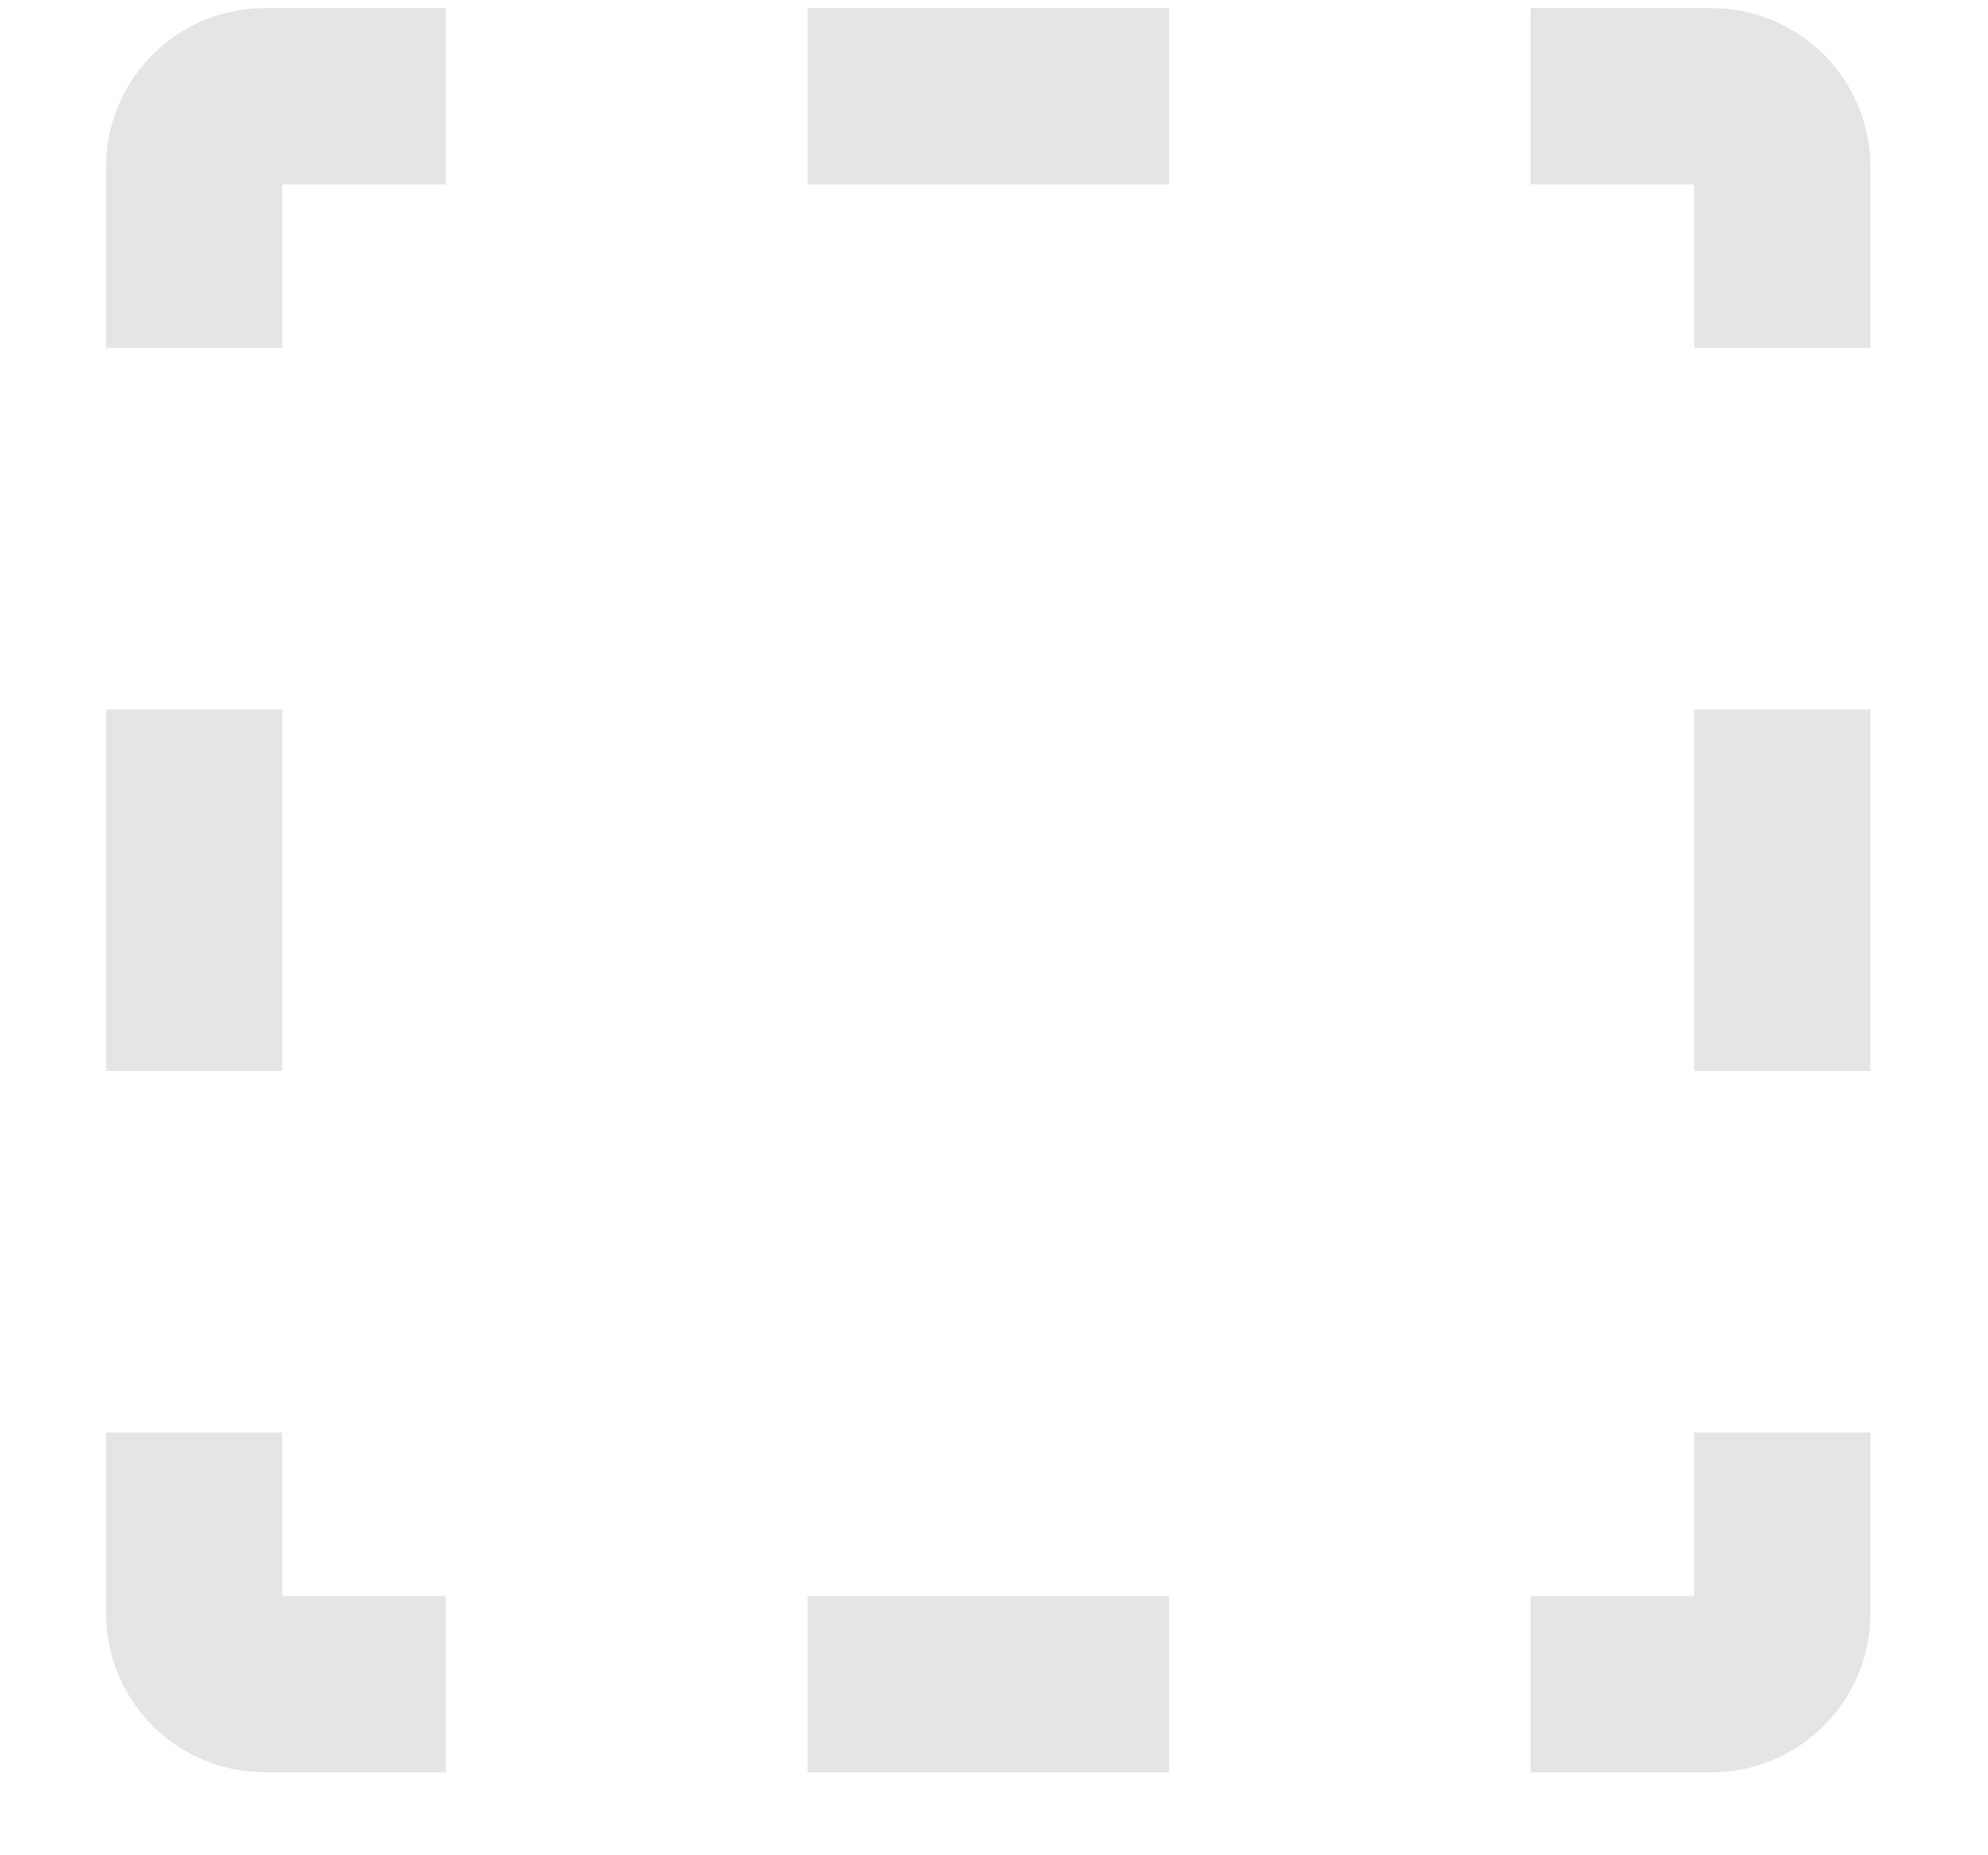 <svg width="15" height="14" viewBox="0 0 15 14" fill="none" xmlns="http://www.w3.org/2000/svg">
<path fill-rule="evenodd" clip-rule="evenodd" d="M0.8 10.81L0.8 12.174C0.8 12.837 1.337 13.374 2 13.374L3.364 13.374L3.364 12.044L2.13 12.044L2.13 10.81L0.8 10.81ZM3.364 0.061L2 0.061C1.337 0.061 0.8 0.599 0.8 1.261L0.8 2.625L2.13 2.625L2.13 1.391L3.364 1.391L3.364 0.061ZM0.8 8.082L2.13 8.082L2.13 5.354L0.8 5.354L0.8 8.082ZM6.093 0.061L6.093 1.391L8.821 1.391L8.821 0.061L6.093 0.061ZM11.549 0.061L11.549 1.391L12.783 1.391L12.783 2.625L14.113 2.625L14.113 1.261C14.113 0.599 13.576 0.061 12.913 0.061L11.549 0.061ZM14.113 5.354L12.783 5.354L12.783 8.082L14.113 8.082L14.113 5.354ZM14.113 10.81L12.783 10.81L12.783 12.044L11.549 12.044L11.549 13.374L12.913 13.374C13.576 13.374 14.113 12.837 14.113 12.174L14.113 10.81ZM8.821 13.374L8.821 12.044L6.093 12.044L6.093 13.374L8.821 13.374Z" fill="#E5E5E5"/>
</svg>
